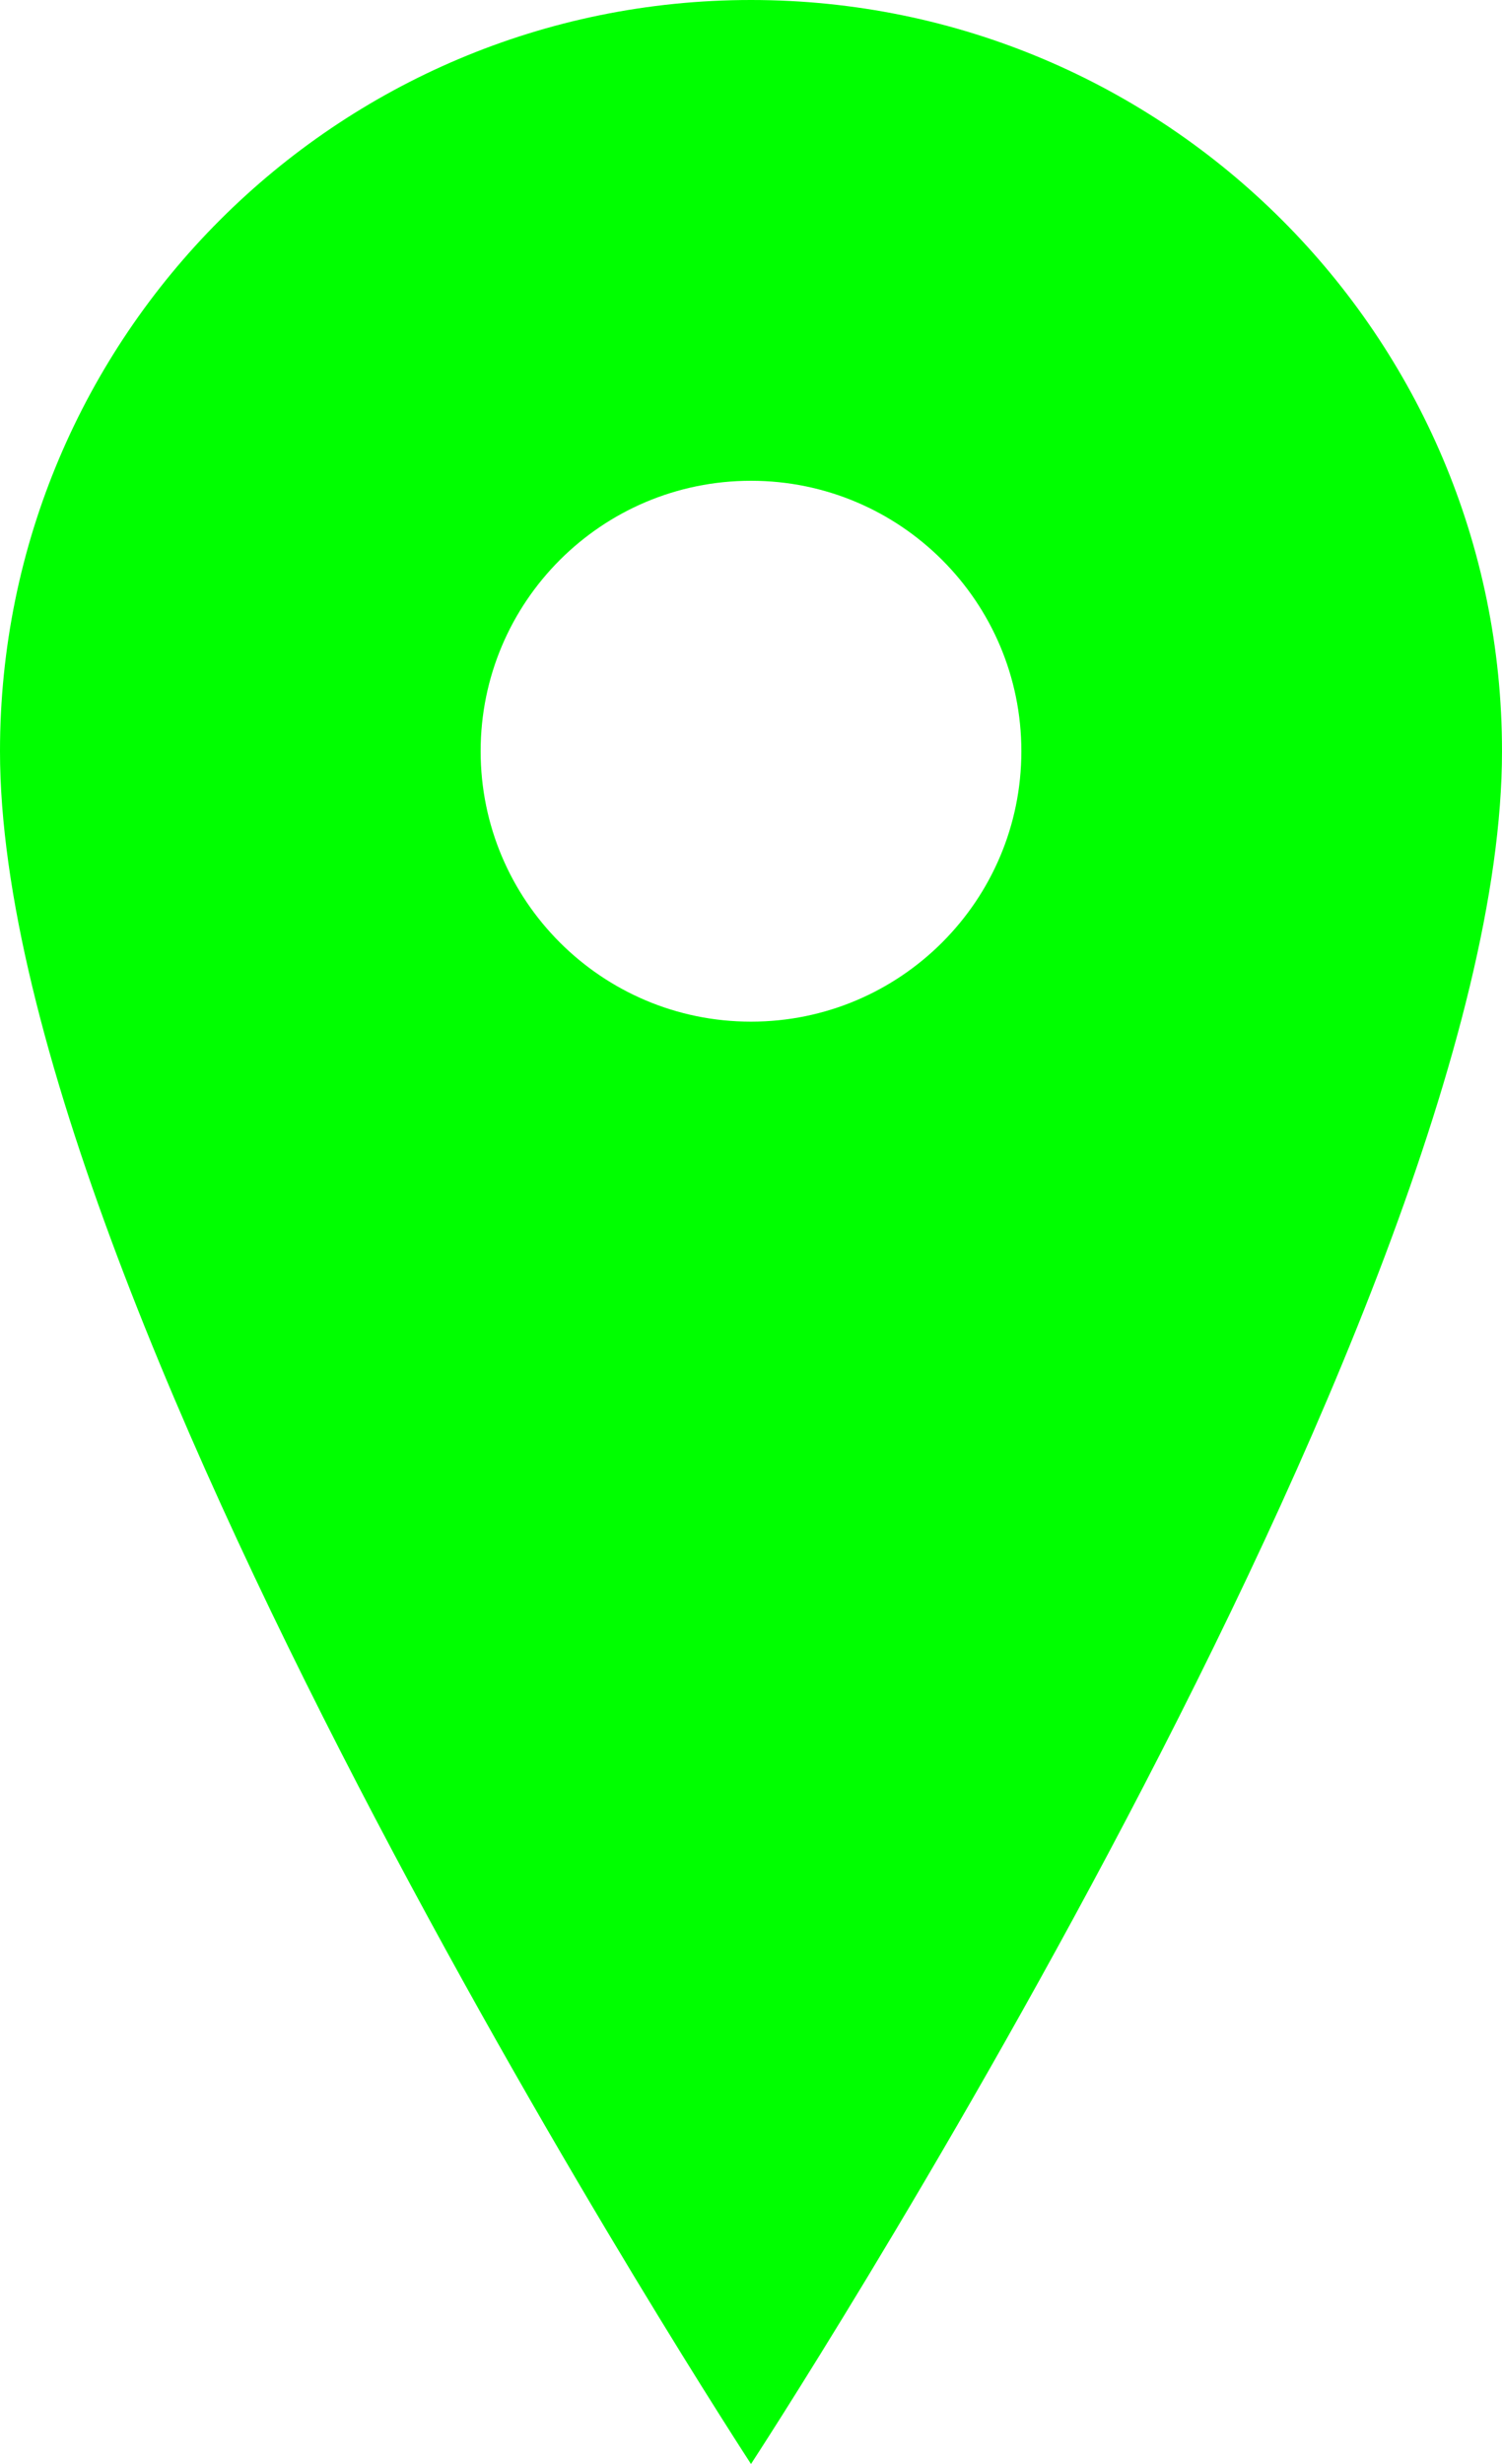 <?xml version="1.0" encoding="UTF-8"?>
<svg width="25" height="41" viewBox="0 0 25 41" xmlns="http://www.w3.org/2000/svg">
  <path d="M12.5 0C5.596 0 0 5.596 0 12.5C0 21.875 12.5 41 12.5 41S25 21.875 25 12.5C25 5.596 19.404 0 12.5 0ZM12.5 17C10.015 17 8 14.985 8 12.5C8 10.015 10.015 8 12.5 8C14.985 8 17 10.015 17 12.5C17 14.985 14.985 17 12.5 17Z" fill="#00FF00"/>
</svg>